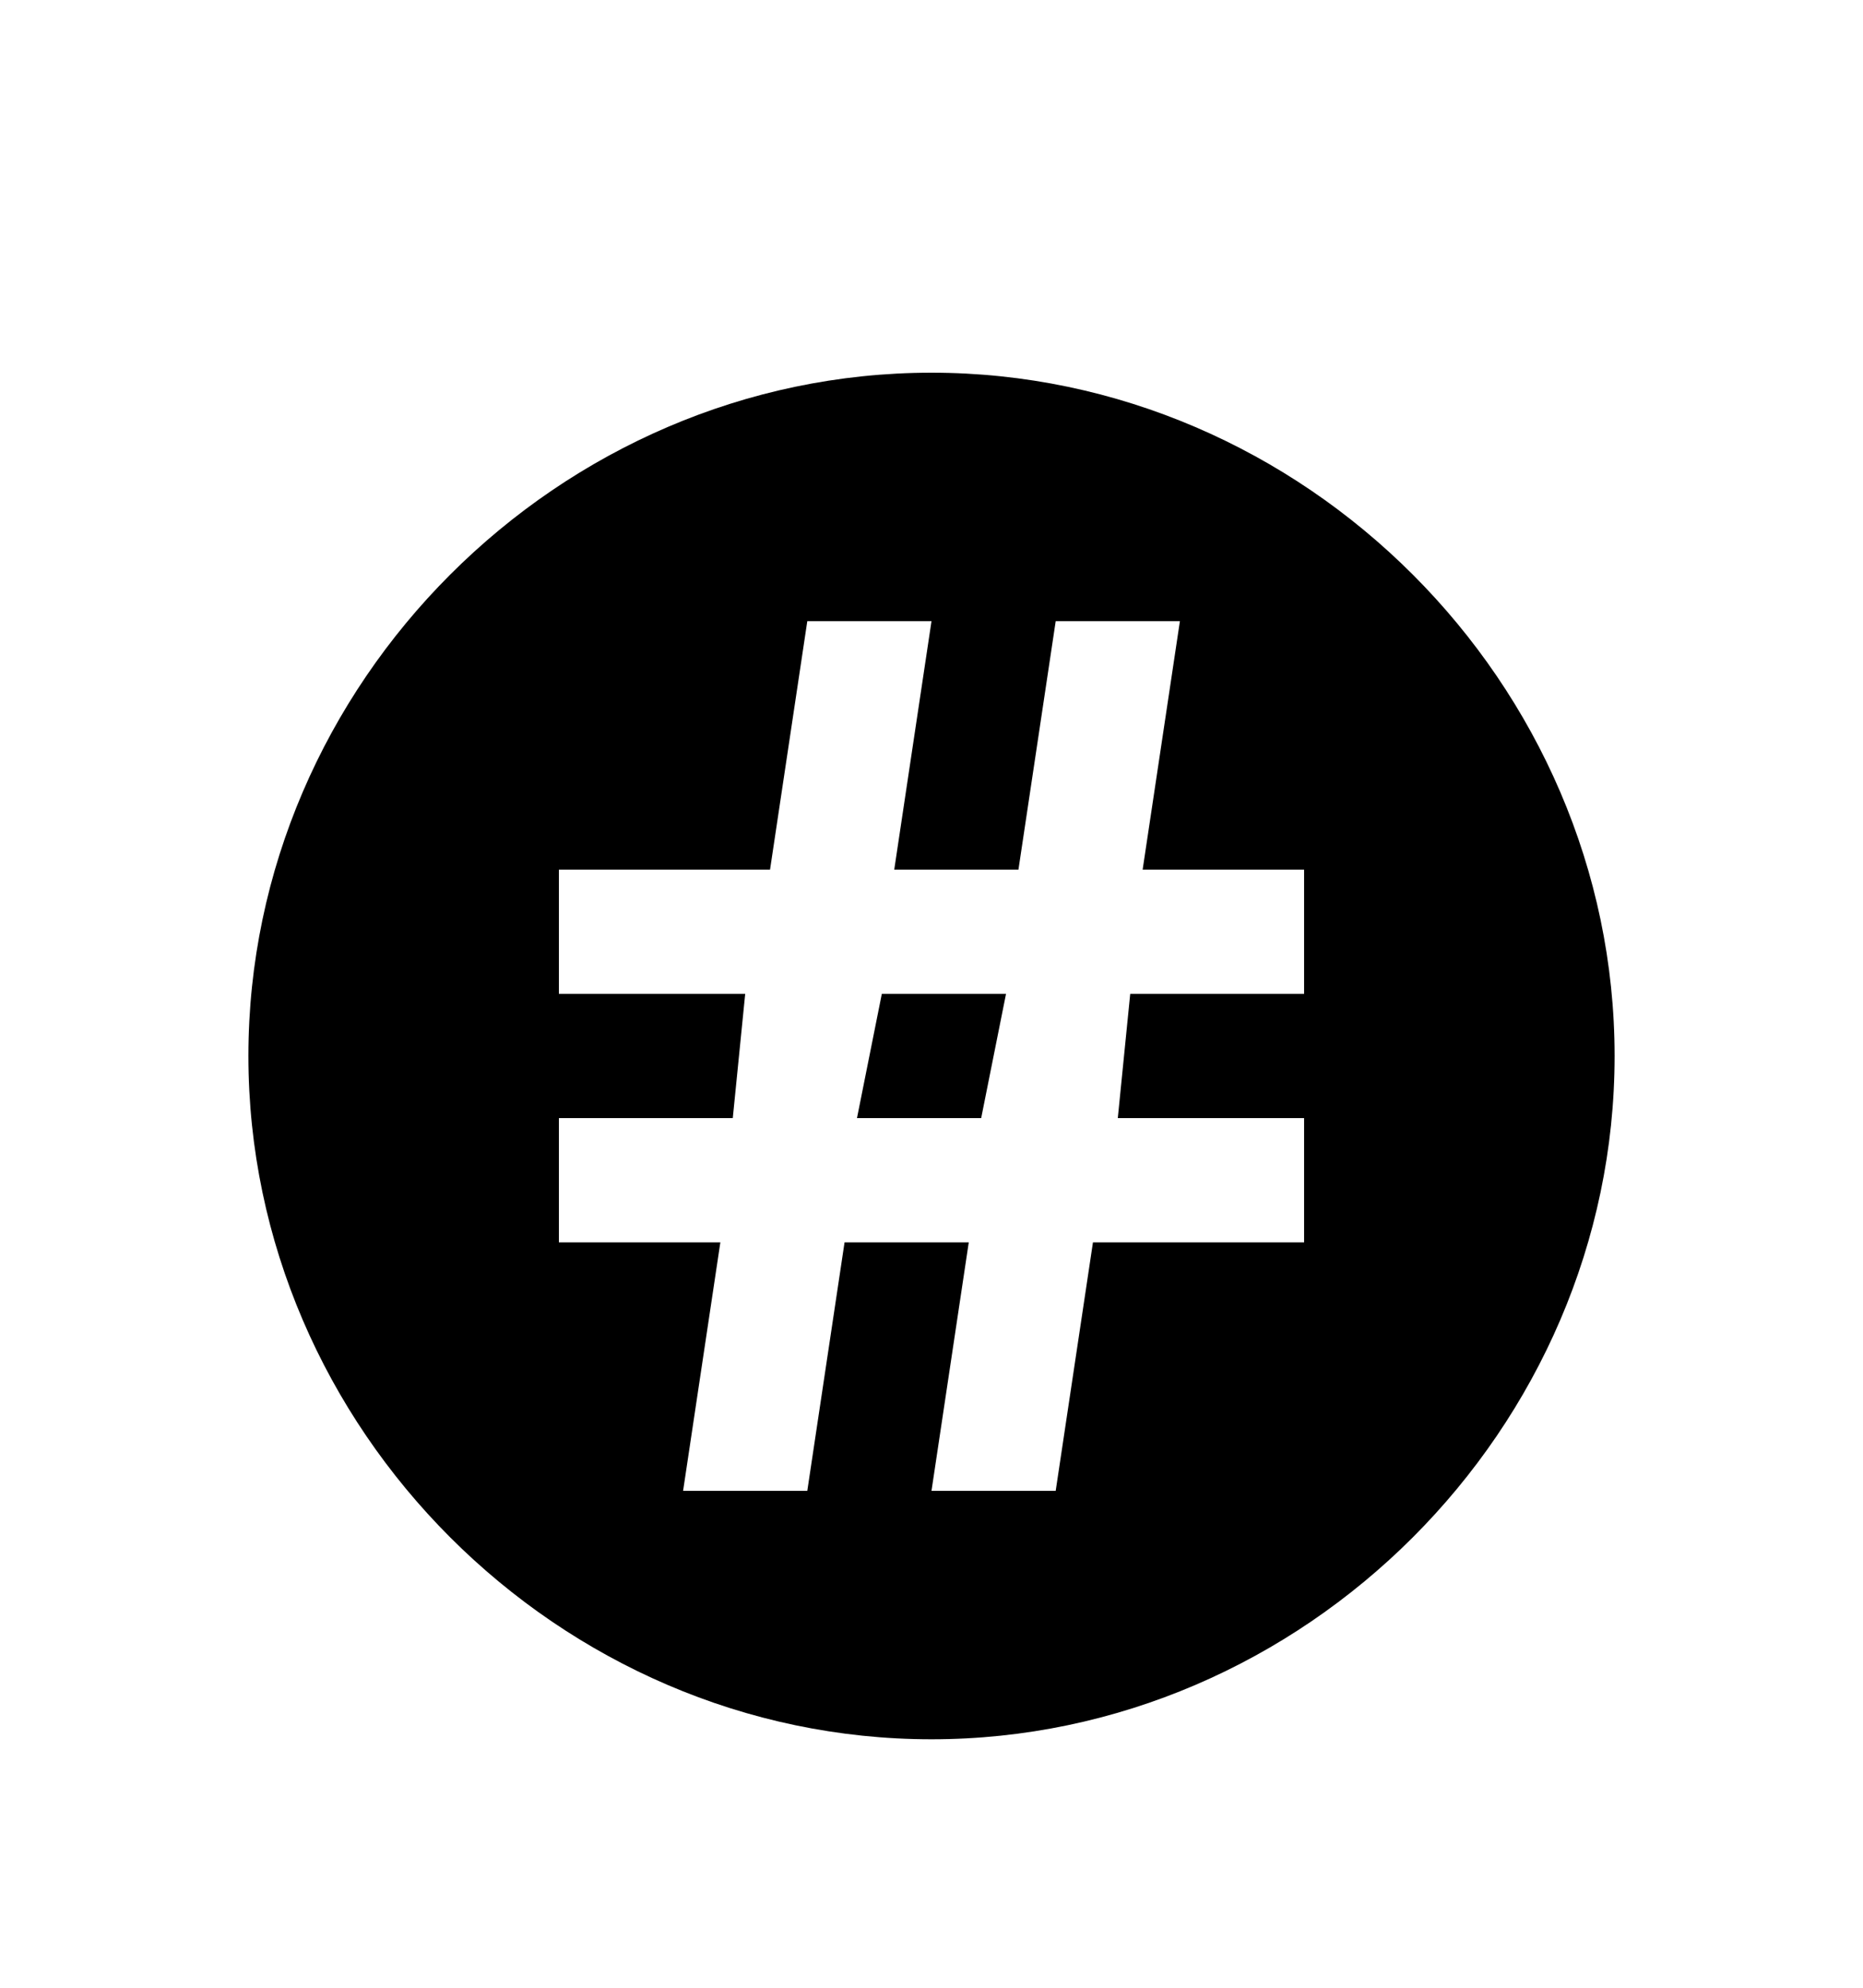 <svg xmlns="http://www.w3.org/2000/svg" x="0" y="0" viewBox="0 -1 15 16">
	<g fill="#000000">
		<path d="M7.5,2C4.5,2,2,4.5,2,7.5S4.5,13,7.5,13S13,10.5,13,7.5S10.5,2,7.5,2z M10.5,7H9.1L9,8h1.5v1H8.8l-0.3,2h-1l0.3-2h-1 l-0.3,2h-1l0.3-2H4.5V8h1.4L6,7H4.5V6h1.7l0.3-2h1L7.2,6h1l0.3-2h1L9.2,6h1.3V7z"/>
		<polygon points="6.9,8 7.9,8 8.1,7 7.1,7 	"/>
	</g>
</svg>
